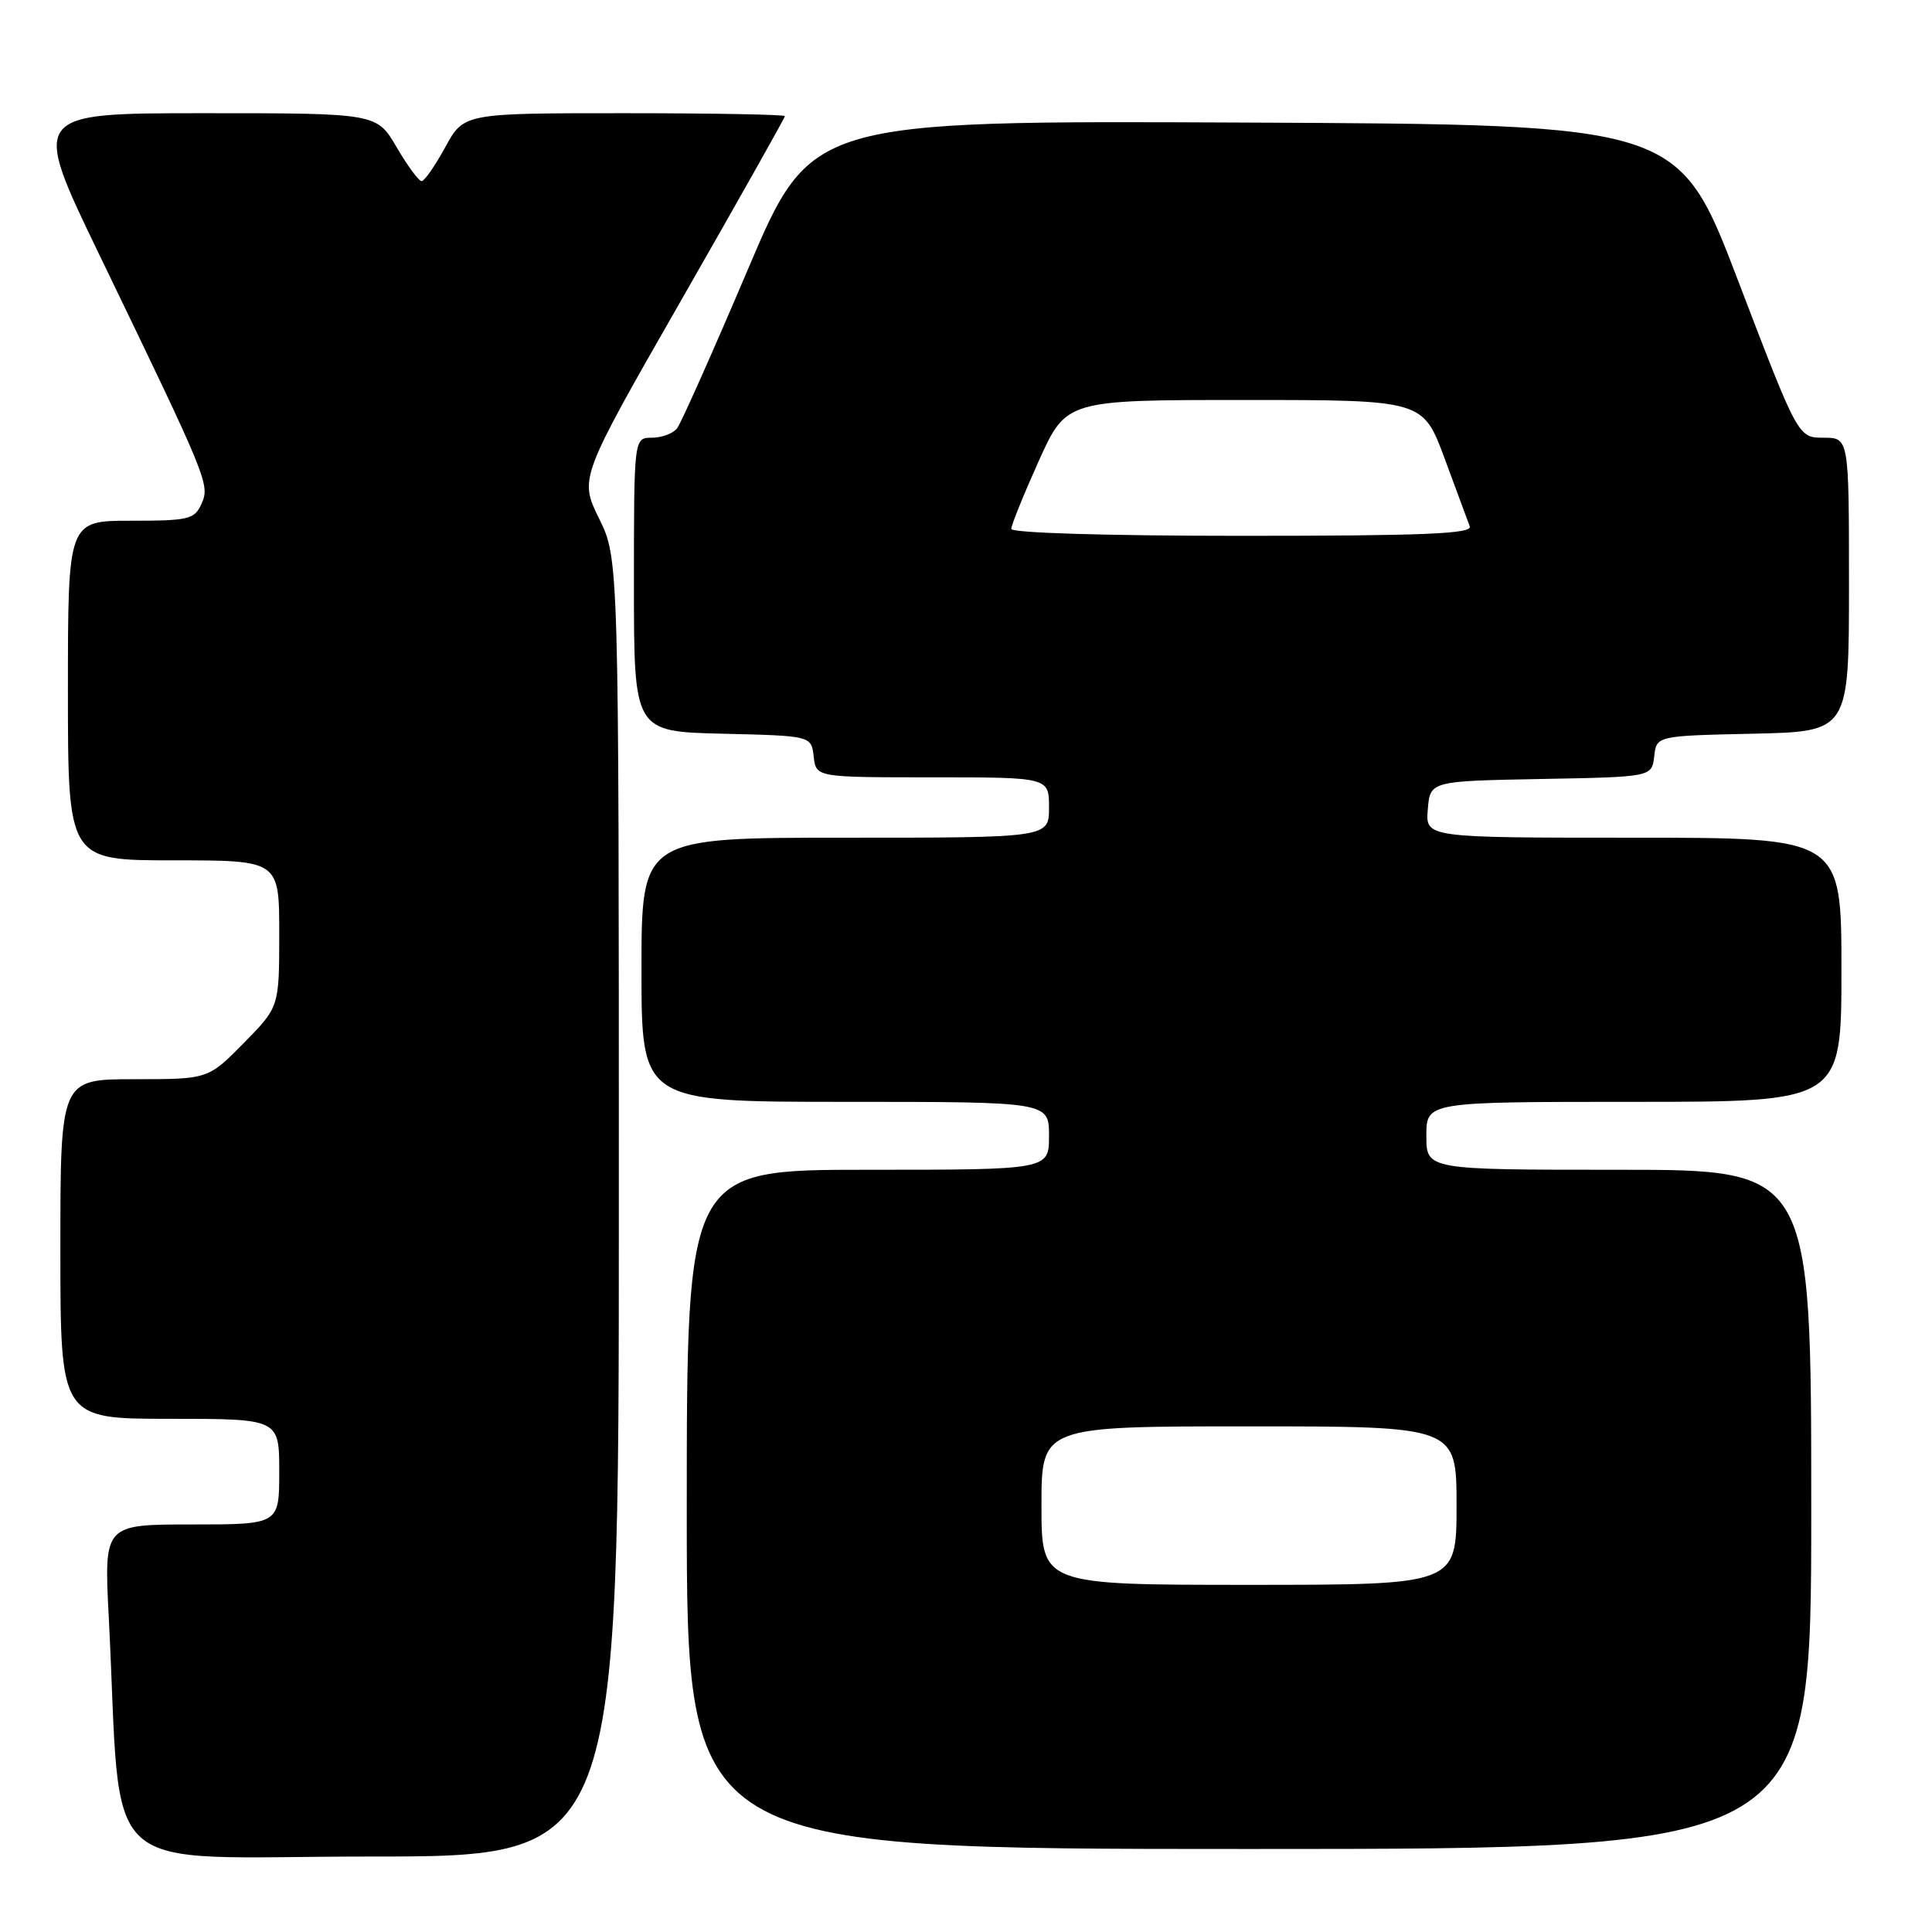 <?xml version="1.0" encoding="UTF-8" standalone="no"?>
<!DOCTYPE svg PUBLIC "-//W3C//DTD SVG 1.1//EN" "http://www.w3.org/Graphics/SVG/1.1/DTD/svg11.dtd" >
<svg xmlns="http://www.w3.org/2000/svg" xmlns:xlink="http://www.w3.org/1999/xlink" version="1.1" viewBox="0 0 256 256">
 <g >
 <path fill="currentColor"
d=" M 82.00 160.02 C 82.00 74.04 82.00 74.04 79.38 68.71 C 76.76 63.37 76.76 63.37 90.38 39.58 C 97.87 26.49 104.00 15.61 104.00 15.39 C 104.00 15.18 94.43 15.00 82.73 15.00 C 61.46 15.00 61.46 15.00 59.00 19.50 C 57.65 21.97 56.24 24.00 55.87 24.00 C 55.49 24.00 54.00 21.98 52.55 19.50 C 49.92 15.00 49.92 15.00 27.01 15.00 C 4.11 15.00 4.11 15.00 13.16 33.75 C 27.61 63.66 27.83 64.20 26.70 66.76 C 25.77 68.82 25.03 69.00 17.35 69.00 C 9.00 69.00 9.00 69.00 9.00 91.50 C 9.00 114.00 9.00 114.00 23.00 114.00 C 37.00 114.00 37.00 114.00 37.00 123.72 C 37.00 133.43 37.00 133.43 32.29 138.22 C 27.58 143.00 27.58 143.00 17.79 143.00 C 8.00 143.00 8.00 143.00 8.00 165.50 C 8.00 188.00 8.00 188.00 22.50 188.00 C 37.00 188.00 37.00 188.00 37.00 195.00 C 37.00 202.00 37.00 202.00 25.39 202.00 C 13.78 202.00 13.78 202.00 14.41 214.25 C 16.23 249.69 12.19 246.00 49.11 246.00 C 82.00 246.00 82.00 246.00 82.00 160.02 Z  M 240.00 200.00 C 240.00 155.00 240.00 155.00 214.50 155.00 C 189.00 155.00 189.00 155.00 189.00 150.50 C 189.00 146.00 189.00 146.00 216.50 146.00 C 244.00 146.00 244.00 146.00 244.00 128.50 C 244.00 111.00 244.00 111.00 216.44 111.00 C 188.88 111.00 188.88 111.00 189.19 107.25 C 189.50 103.50 189.50 103.50 204.19 103.22 C 218.87 102.95 218.87 102.95 219.19 100.22 C 219.50 97.50 219.50 97.50 232.25 97.22 C 245.00 96.94 245.00 96.94 245.00 77.47 C 245.00 58.00 245.00 58.00 241.63 58.00 C 238.26 58.00 238.26 58.00 230.33 37.25 C 222.41 16.50 222.41 16.50 164.94 16.24 C 107.47 15.98 107.47 15.98 99.08 35.74 C 94.46 46.61 90.25 56.06 89.72 56.75 C 89.19 57.44 87.69 58.00 86.38 58.00 C 84.00 58.00 84.00 58.00 84.00 77.47 C 84.00 96.94 84.00 96.94 95.75 97.22 C 107.50 97.50 107.50 97.50 107.82 100.25 C 108.13 103.00 108.13 103.00 123.57 103.00 C 139.00 103.00 139.00 103.00 139.00 107.00 C 139.00 111.00 139.00 111.00 112.00 111.00 C 85.00 111.00 85.00 111.00 85.00 128.50 C 85.00 146.00 85.00 146.00 112.00 146.00 C 139.00 146.00 139.00 146.00 139.00 150.50 C 139.00 155.00 139.00 155.00 115.00 155.00 C 91.00 155.00 91.00 155.00 91.00 200.00 C 91.00 245.00 91.00 245.00 165.50 245.00 C 240.00 245.00 240.00 245.00 240.00 200.00 Z  M 138.00 199.50 C 138.00 189.00 138.00 189.00 165.50 189.00 C 193.00 189.00 193.00 189.00 193.00 199.50 C 193.00 210.00 193.00 210.00 165.50 210.00 C 138.00 210.00 138.00 210.00 138.00 199.50 Z  M 134.00 70.08 C 134.00 69.58 135.64 65.53 137.64 61.08 C 141.29 53.00 141.29 53.00 164.92 53.00 C 188.55 53.00 188.55 53.00 191.42 60.75 C 192.99 65.01 194.49 69.06 194.75 69.75 C 195.11 70.73 188.67 71.00 164.61 71.00 C 146.75 71.00 134.00 70.62 134.00 70.08 Z "/>
</g>
</svg>